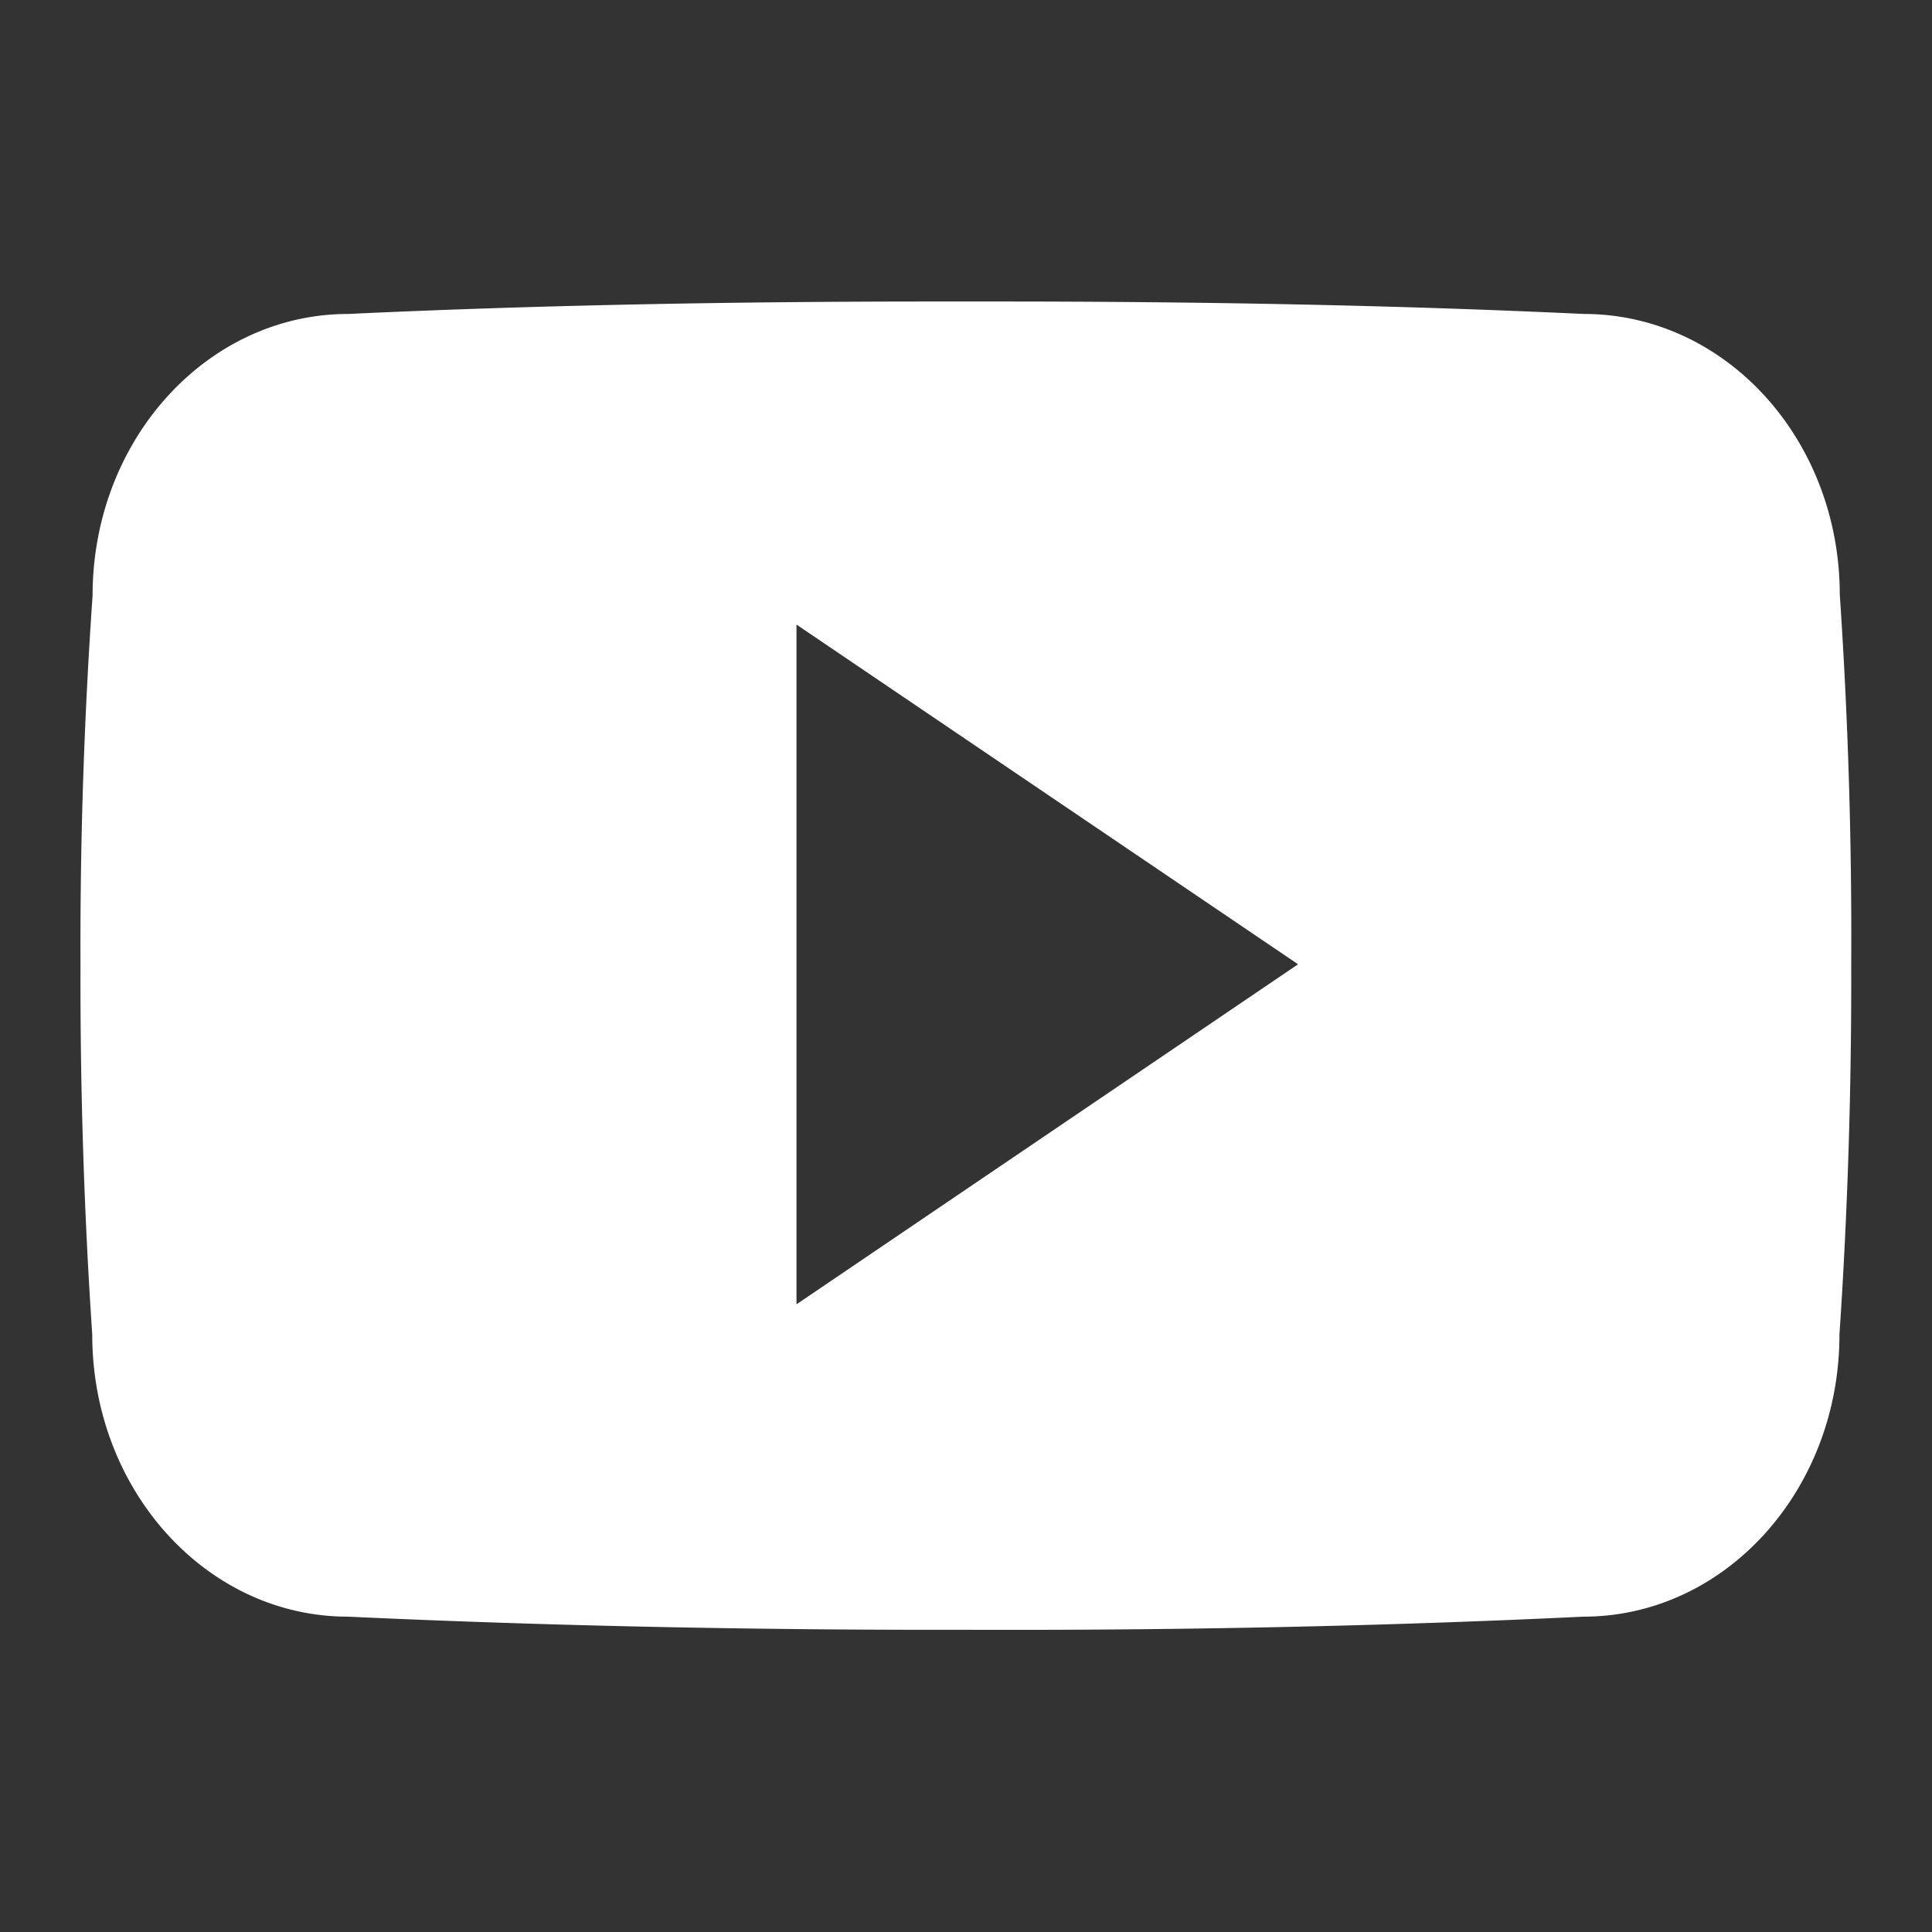 <svg xmlns="http://www.w3.org/2000/svg" width="64" height="64" viewBox="0 0 64 64"><rect x="0" y="0" width="64" height="64" fill="#333333" stroke="none"/><path fill="#fff" d="M60.945 19.705c0-5.157-3.793-9.305-8.48-9.305-6.348-.298-12.822-.412-19.434-.412h-2.062c-6.6 0-13.086.115-19.434.412-4.675 0-8.468 4.171-8.468 9.327a167.291 167.291 0 0 0-.401 12.238c-.011 4.079.115 8.159.39 12.25 0 5.157 3.793 9.339 8.468 9.339 6.669.309 13.51.447 20.465.435 6.967.023 13.785-.115 20.465-.435 4.687 0 8.48-4.182 8.48-9.339.275-4.091.401-8.17.39-12.261a168.36 168.36 0 0 0-.378-12.25zm-34.56 23.502V20.69L43 31.943 26.385 43.207z"/></svg>